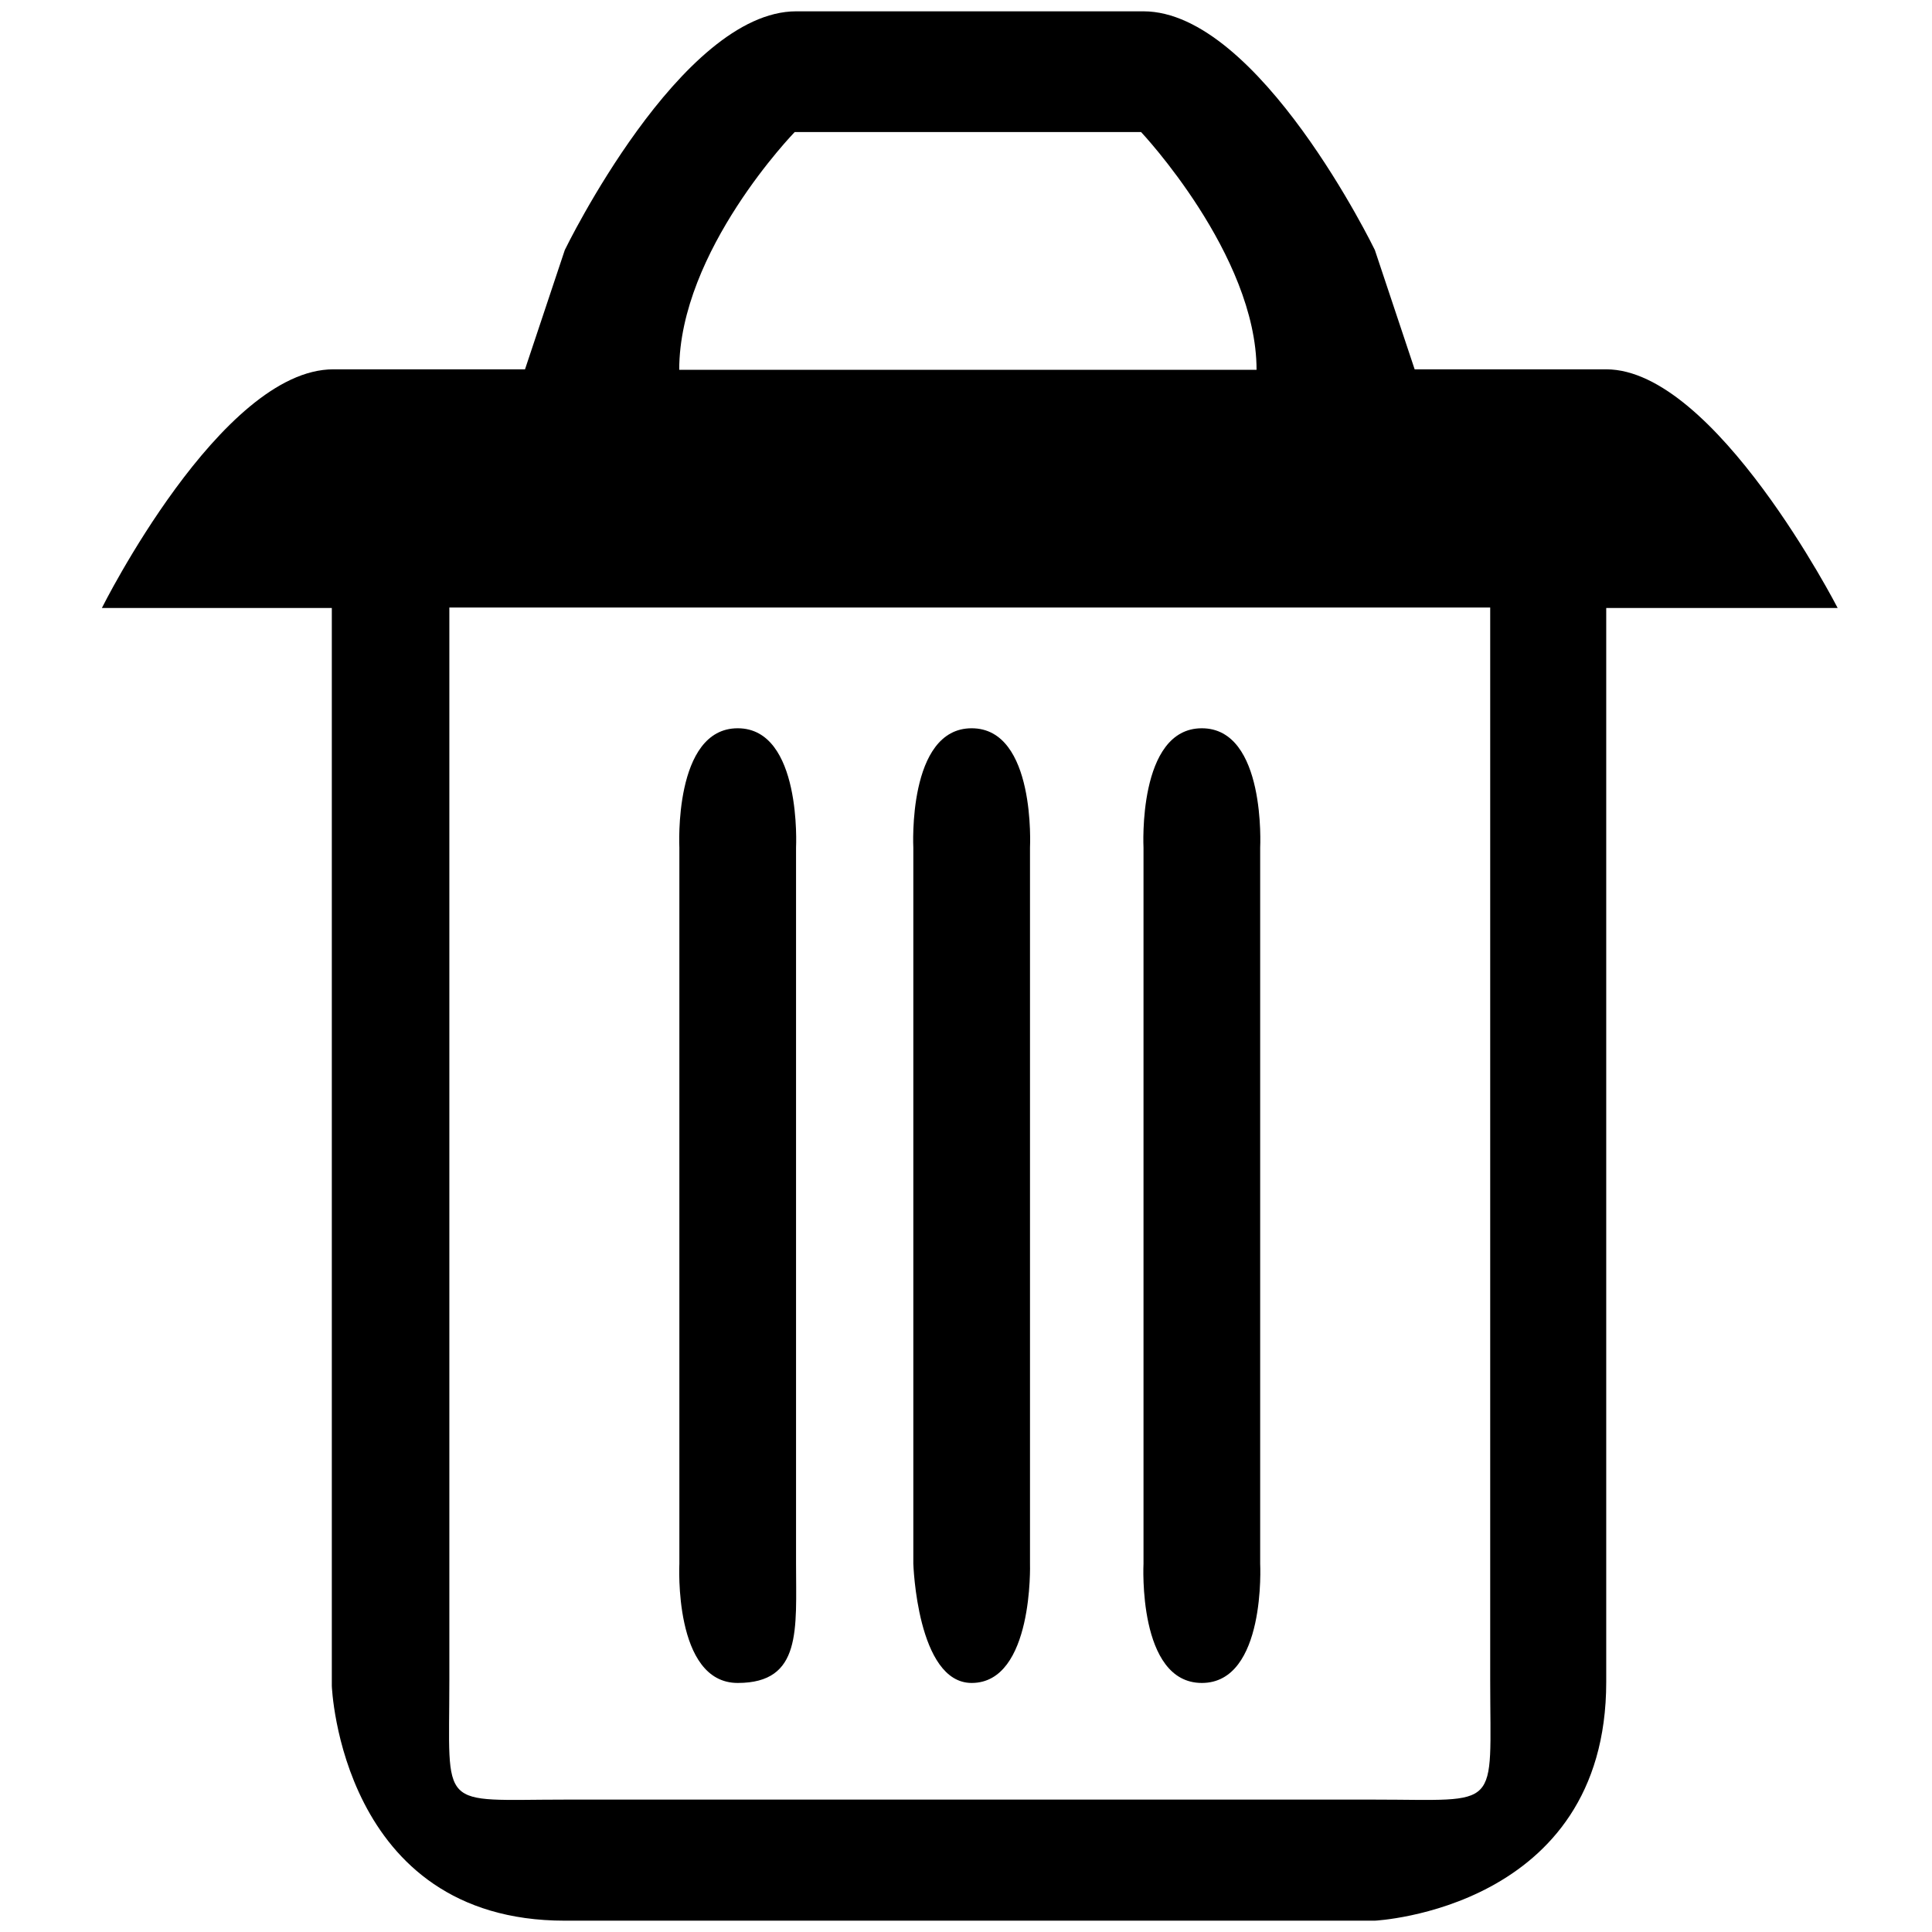 <?xml version="1.0" encoding="UTF-8" standalone="no"?>
<svg width="512px" height="512px" viewBox="0 0 512 512" version="1.1" xmlns="http://www.w3.org/2000/svg"
     xmlns:sketch="http://www.bohemiancoding.com/sketch/ns">
    <!-- Generator: Sketch 3.2 (9961) - http://www.bohemiancoding.com/sketch -->
    <title>512</title>
    <desc>Created with Sketch.</desc>
    <defs></defs>
    <g id="Page-1" stroke="none" stroke-width="1" fill="none" fill-rule="evenodd" sketch:type="MSPage">
        <g id="512" sketch:type="MSArtboardGroup" fill="#000000">
            <g id="trash" sketch:type="MSLayerGroup" transform="translate(26, 3)">
                <path d="M231.5,190 C214.433,190 216.04,221.625 216.04,221.625 L216.04,411.375 C216.04,411.375 217.014,443 231.5,443 C247.933,443 246.959,411.375 246.959,411.375 L246.959,221.625 C246.959,221.625 248.582,190 231.5,190 L231.5,190 Z M399.697,94.875 L348.898,94.875 L338.349,63.25 C338.349,63.25 307.682,0 277.015,0 L185.015,0 C154.349,0 123.682,63.25 123.682,63.25 L113.133,94.875 L62.333,94.875 C32.525,94.875 1,158.125 1,158.125 L31.667,158.125 L61.935,158.125 L61.935,443.794 C61.935,443.794 64.25,506 123.667,506 L338.333,506 C338.333,506 399.667,503.027 399.667,442.75 L399.667,158.125 L430.333,158.125 L461,158.125 C461,158.125 428.524,94.875 399.667,94.875 L399.697,94.875 Z M184.6,32 L276.4,32 C276.4,32 307,64.492 307,95 L154,95 C154,63.5 184.6,32 184.6,32 L184.6,32 Z M338.27,473.916 L123.73,473.916 C89.878,473.916 93.081,477.218 93.081,442.325 L93.081,158 L368.919,158 L368.919,442.325 C368.919,477.218 372.122,473.916 338.27,473.916 L338.27,473.916 Z M292.5,190 C275.418,190 277.041,221.625 277.041,221.625 L277.041,411.375 C277.041,411.375 275.418,443 292.5,443 C309.582,443 307.959,411.375 307.959,411.375 L307.959,221.625 C307.959,221.625 309.582,190 292.5,190 L292.5,190 Z M169.5,190 C152.433,190 154.04,221.625 154.04,221.625 L154.04,411.375 C154.04,411.375 152.433,443 169.5,443 C186.567,443 184.96,428.848 184.96,411.375 L184.96,221.625 C184.96,221.625 186.567,190 169.5,190 L169.5,190 Z" id="Shape" sketch:type="MSShapeGroup"></path>
            </g>
        </g>
    </g>
</svg>